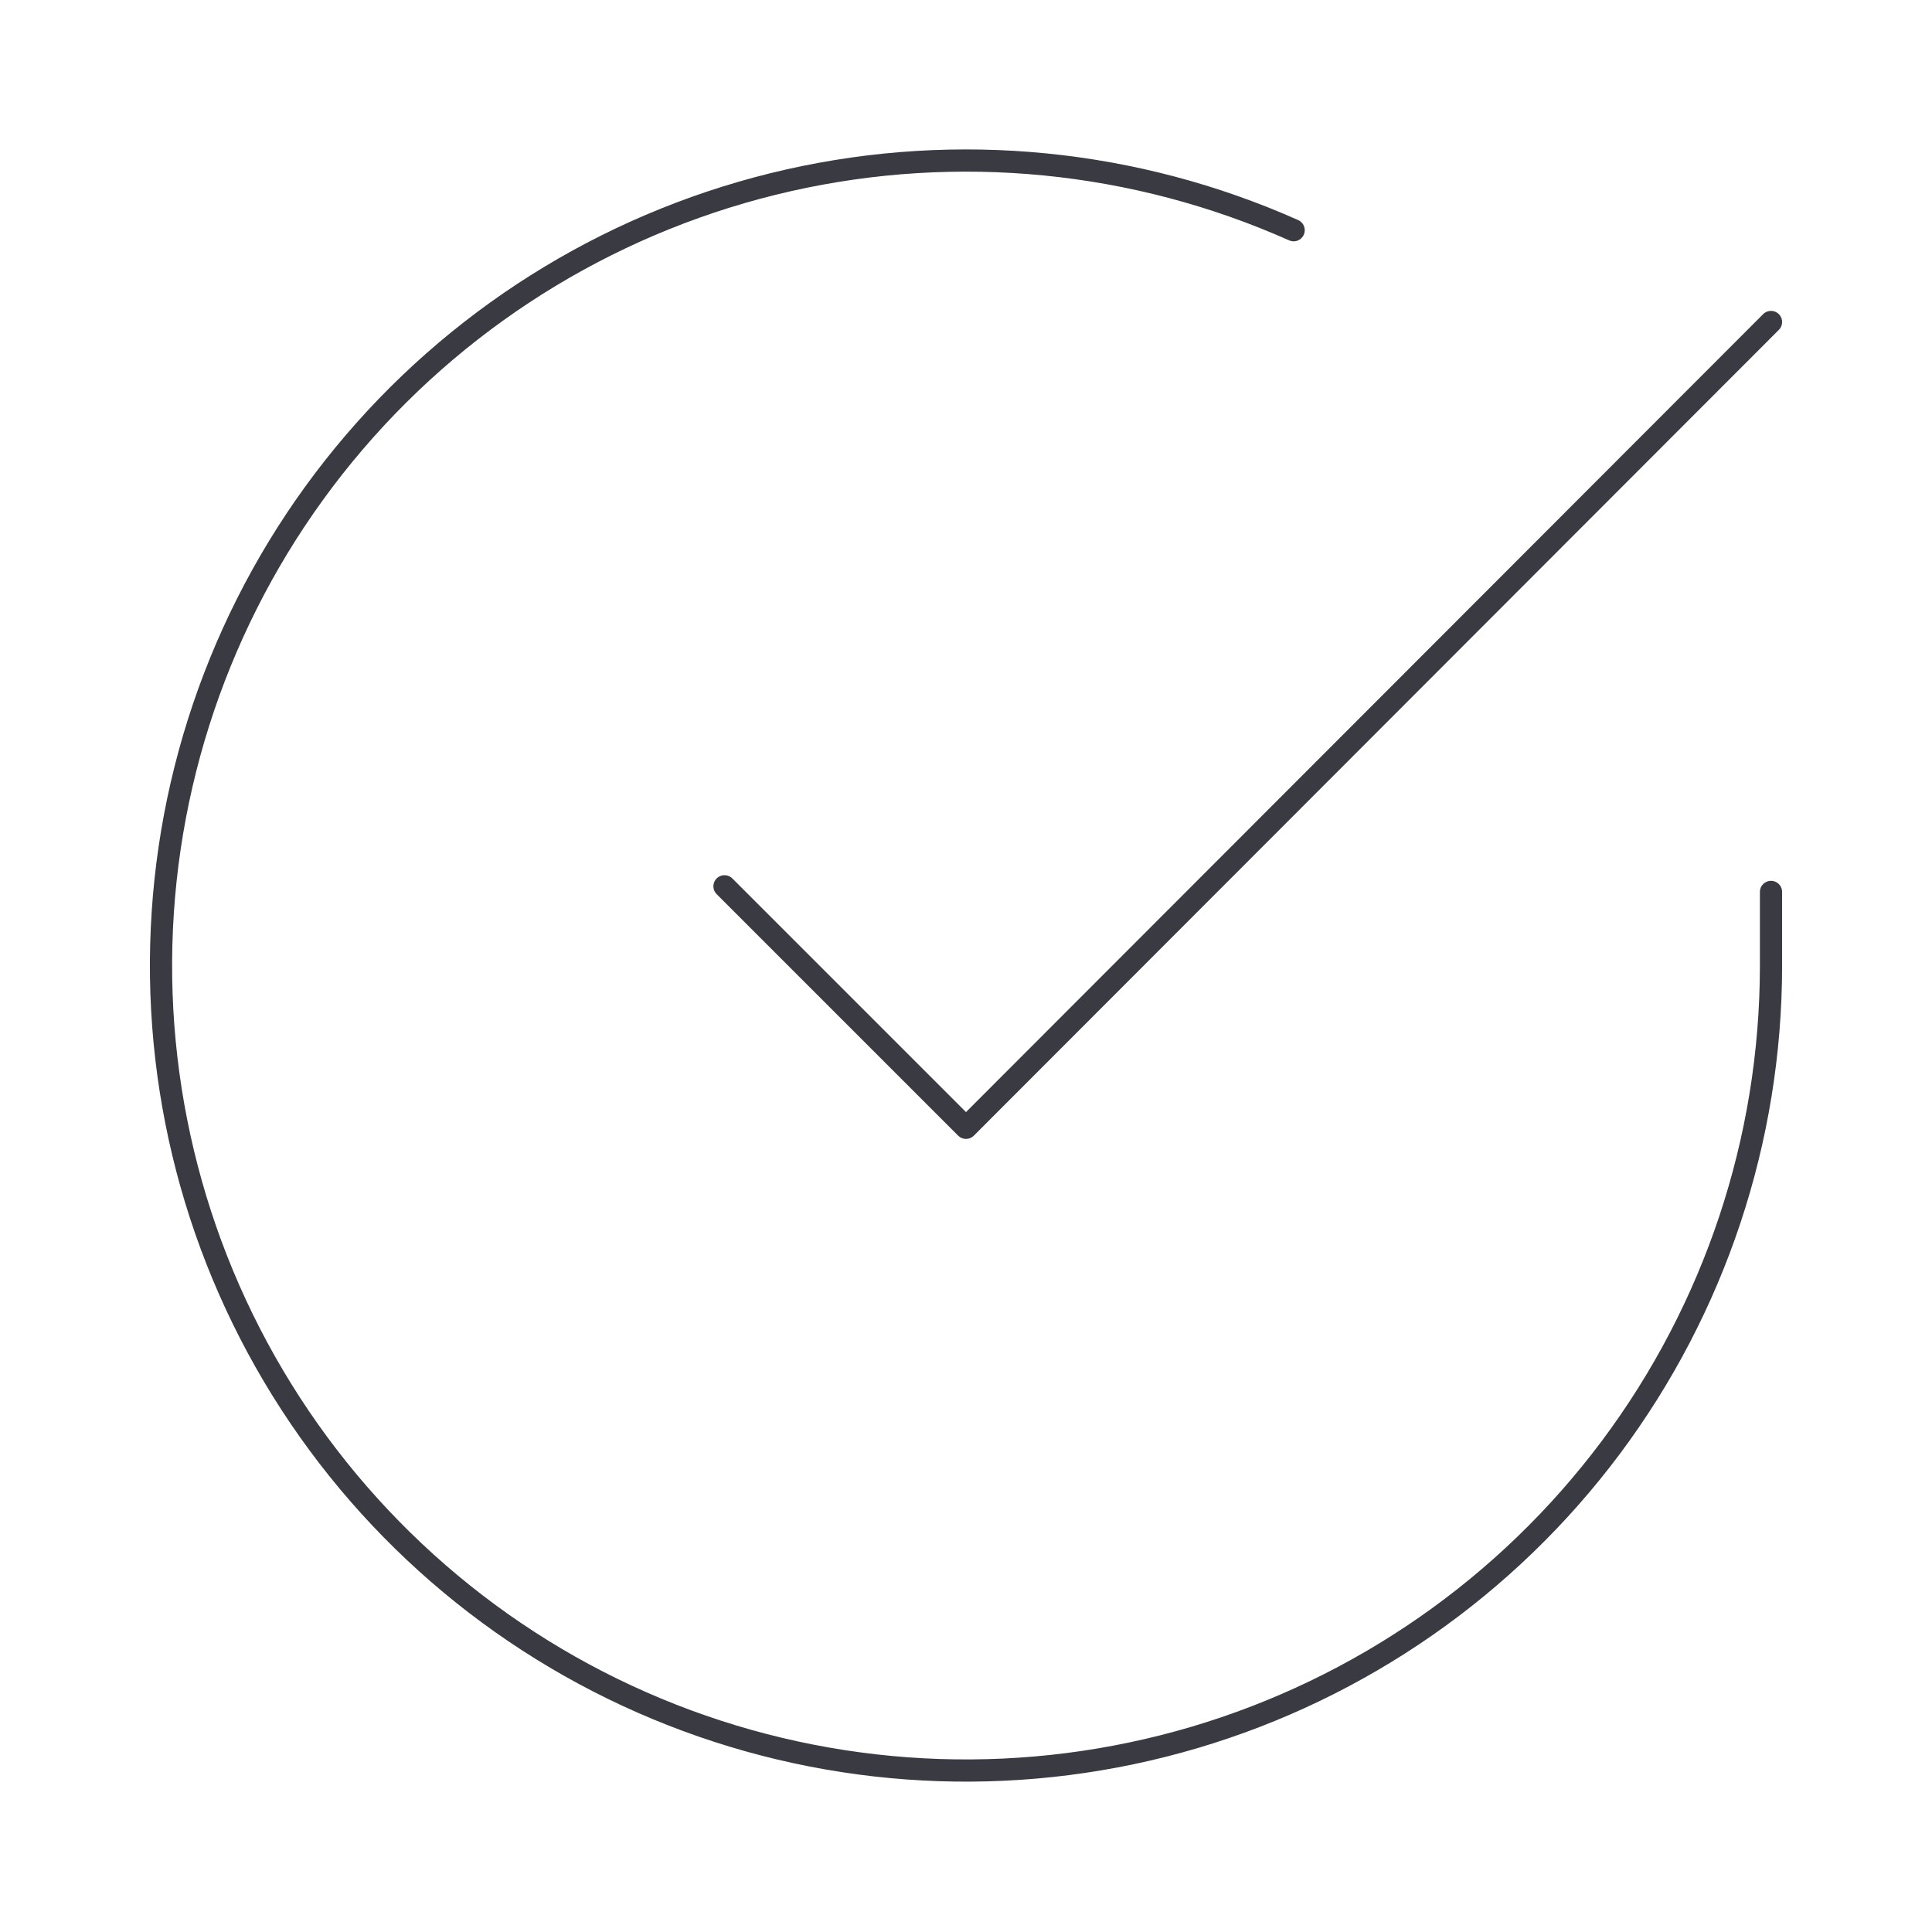 <svg width="87" height="87" viewBox="0 0 87 87" fill="none" xmlns="http://www.w3.org/2000/svg">
<path d="M79.75 40.165V43.5C79.746 51.317 77.214 58.923 72.534 65.184C67.853 71.445 61.274 76.025 53.778 78.242C46.282 80.458 38.27 80.192 30.938 77.483C23.605 74.774 17.344 69.767 13.09 63.209C8.835 56.652 6.814 48.894 7.329 41.094C7.843 33.294 10.865 25.869 15.944 19.927C21.023 13.985 27.886 9.843 35.511 8.12C43.136 6.398 51.114 7.186 58.254 10.367" stroke="#393A42" stroke-linecap="round" stroke-linejoin="round"/>
<path d="M79.75 14.5L43.5 50.786L32.625 39.911" stroke="#393A42" stroke-linecap="round" stroke-linejoin="round"/>
</svg>
